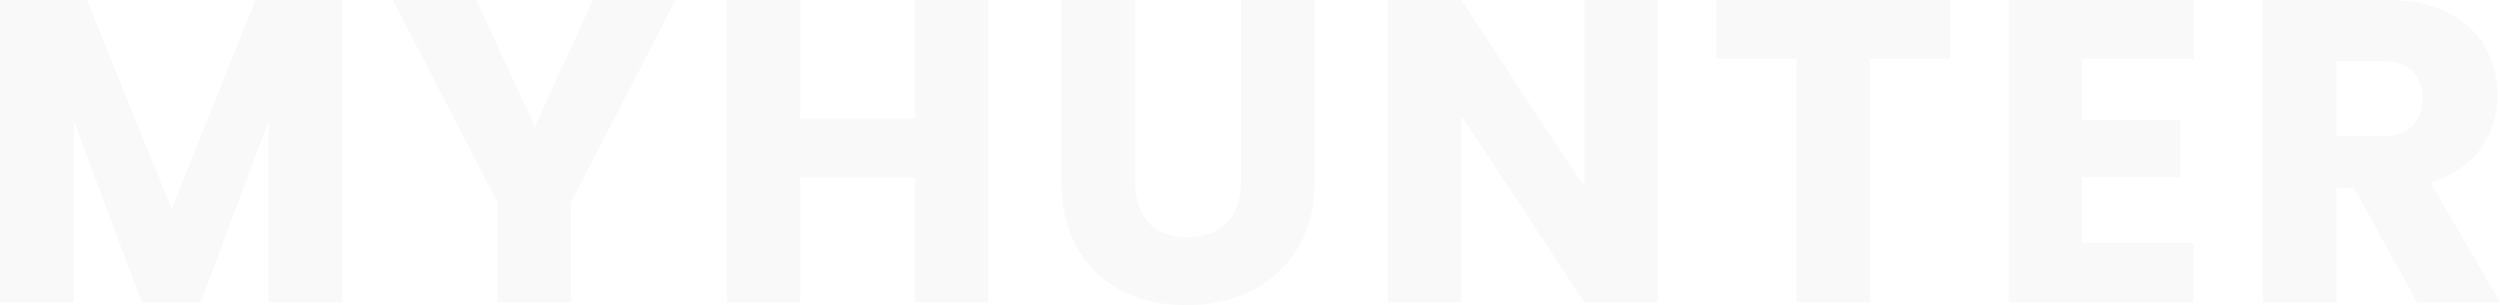 <svg xmlns="http://www.w3.org/2000/svg" width="819.21" height="99.969" viewBox="0 0 819.21 99.969"><defs><style>.a{fill:#757171;opacity:0.04;}</style></defs><path class="a" d="M-295.889-98.982V0H-320V-59.361L-342.137,0h-19.458l-22.278-59.5V0h-24.111V-98.982H-379.5l27.777,68.526,27.495-68.526Zm109.275,0-34.263,66.27V0h-24.111V-32.712l-34.263-66.27H-251.9l19.176,41.454,19.035-41.454Zm102.507,0V0h-24.111V-40.749h-37.506V0h-24.111V-98.982h24.111v38.775h37.506V-98.982Zm48.081,0v59.22q0,8.883,4.371,13.677t12.831,4.794q8.46,0,12.972-4.794T-1.34-39.762v-59.22H22.771V-39.9q0,13.254-5.64,22.419A36.114,36.114,0,0,1,1.974-3.666,47.668,47.668,0,0,1-19.247.987,46.48,46.48,0,0,1-40.185-3.6,34.163,34.163,0,0,1-54.779-17.413q-5.358-9.236-5.358-22.49V-98.982ZM135.29,0H111.179L70.853-61.053V0H46.742V-98.982H70.853l40.326,61.335V-98.982H135.29Zm95.739-98.982v19.317H204.8V0H180.692V-79.665H154.466V-98.982Zm43.287,19.317v20.022H306.6v18.612H274.316v21.714h36.519V0H250.2V-98.982h60.63v19.317ZM384.014,0,363.428-37.365h-5.781V0H333.536V-98.982H374q11.7,0,19.952,4.089a28.166,28.166,0,0,1,12.337,11.21,31.279,31.279,0,0,1,4.089,15.862A29.462,29.462,0,0,1,404.811-50.2q-5.57,7.755-16.427,11L411.227,0ZM357.647-54.426h14.946q6.627,0,9.94-3.243t3.314-9.165q0-5.64-3.314-8.883t-9.94-3.243H357.647Z" transform="translate(407.984 98.982)"/></svg>
